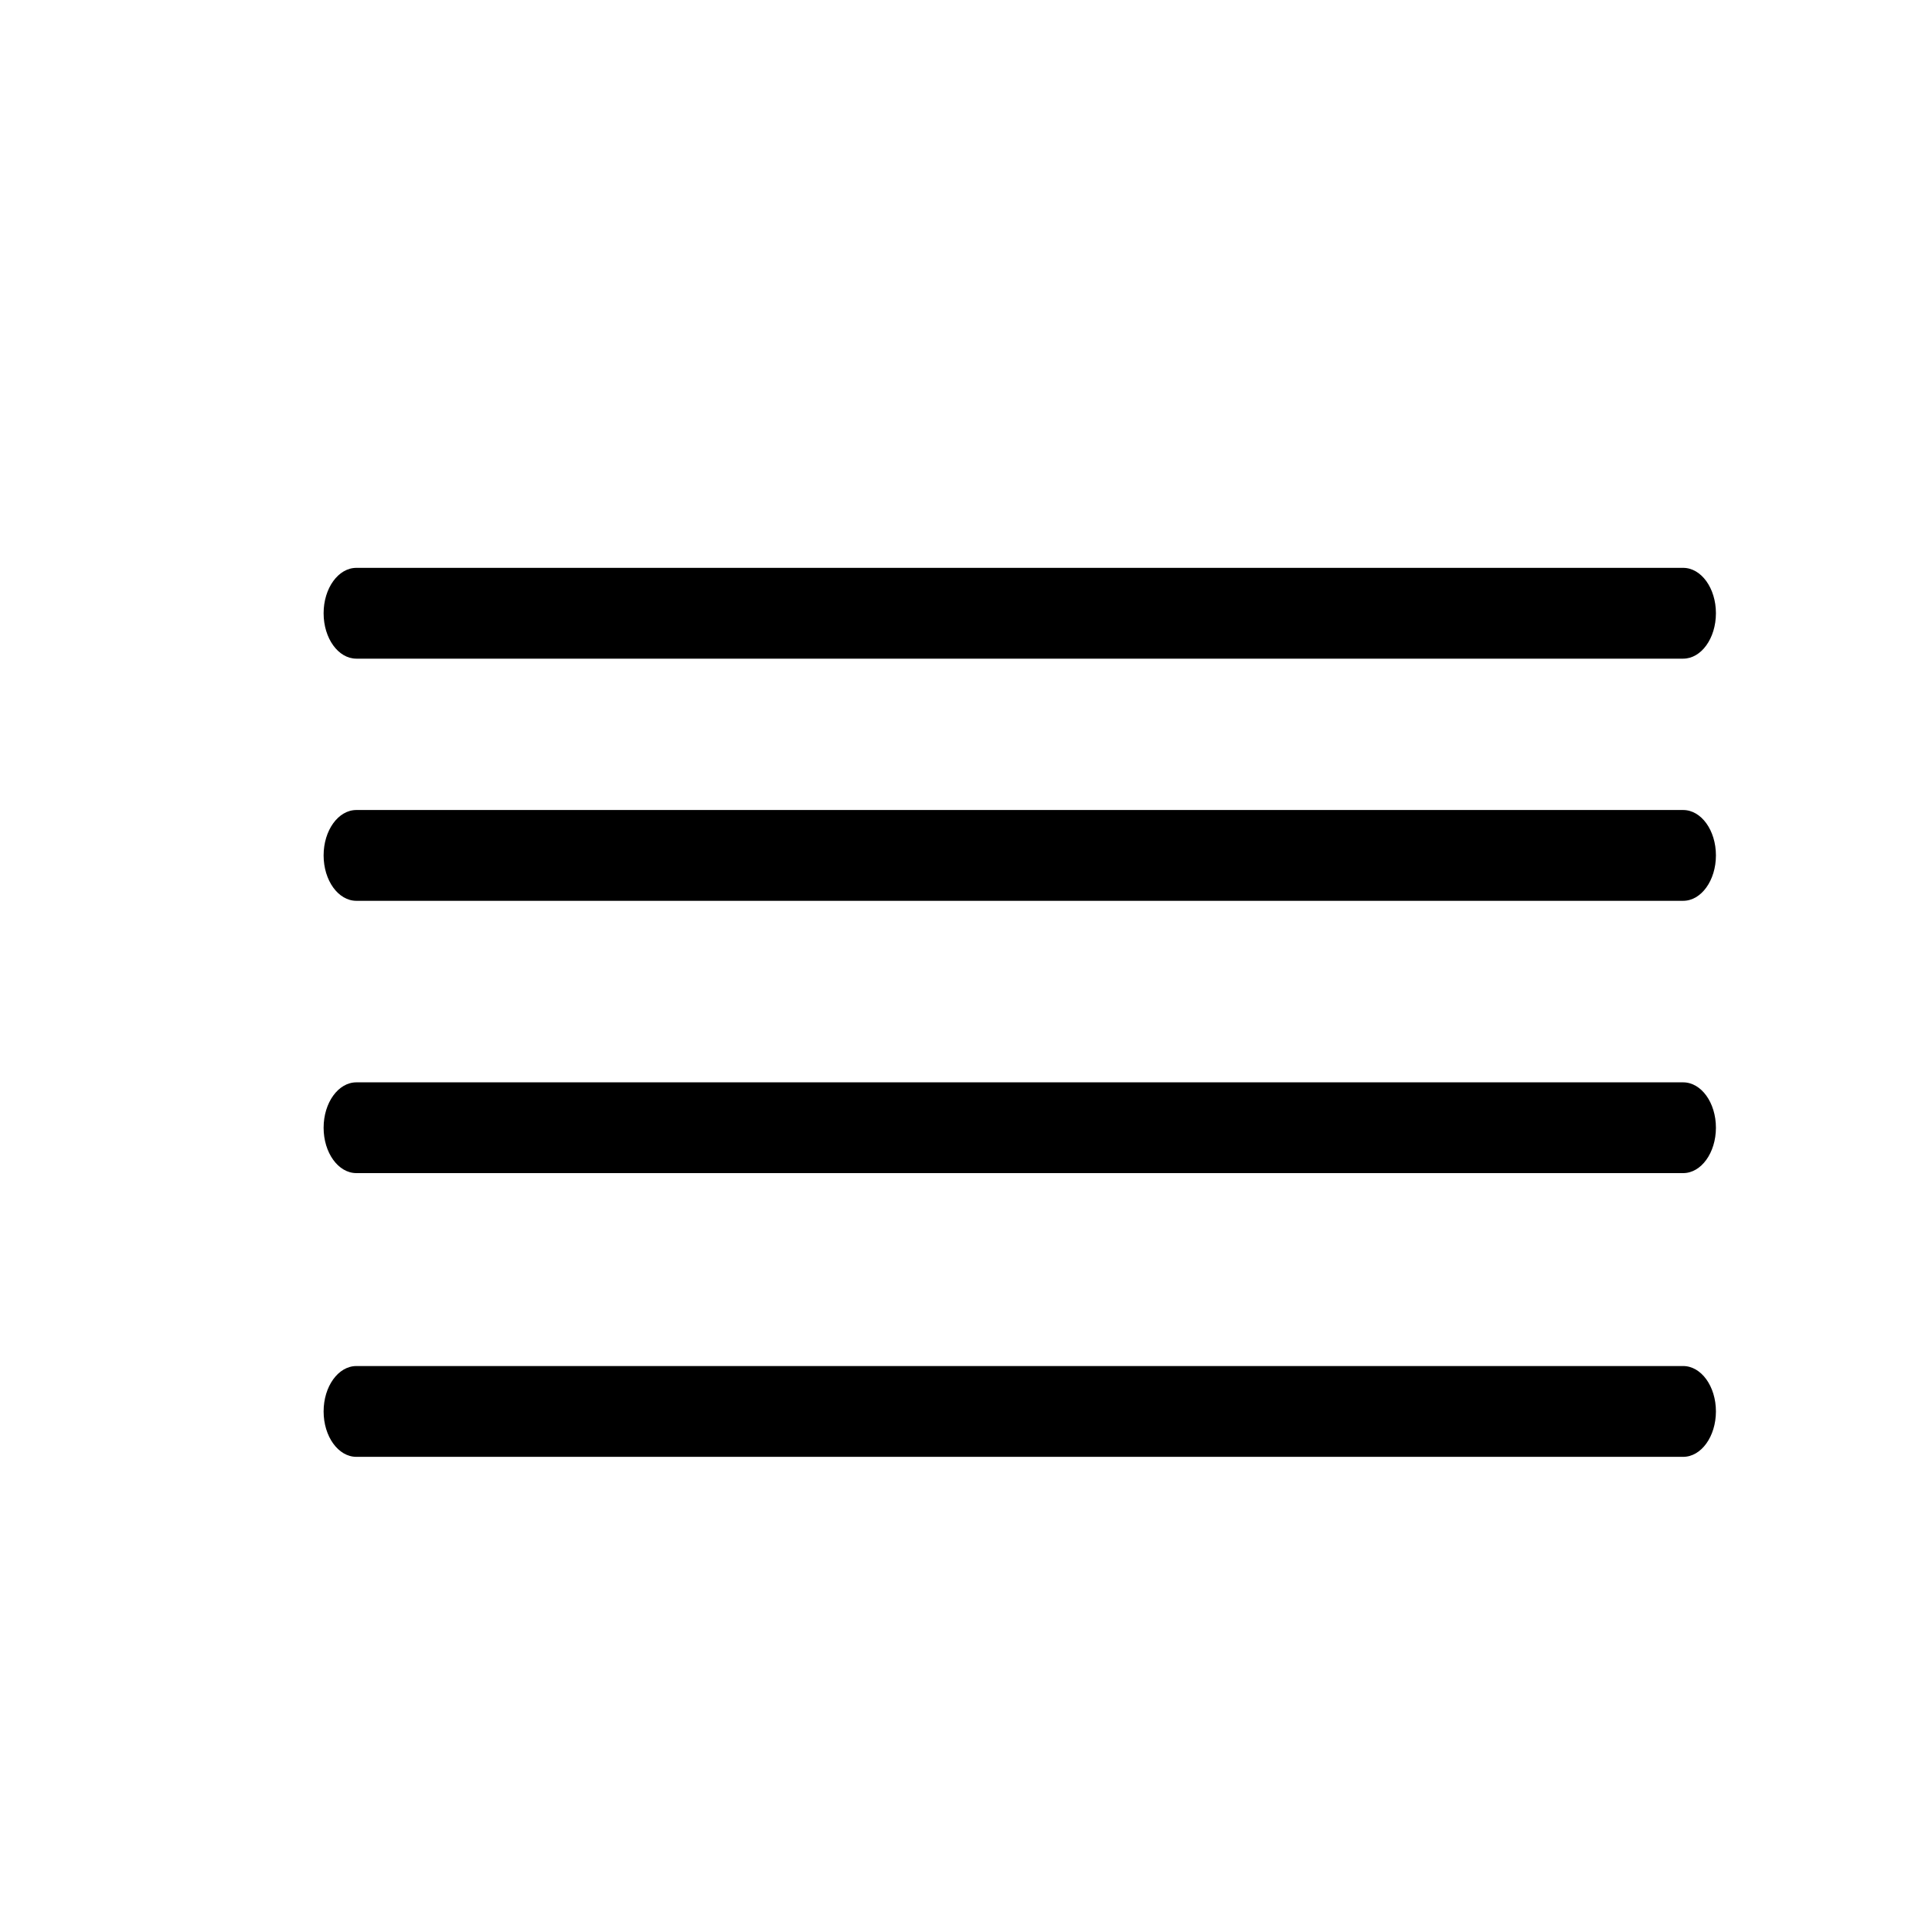 <?xml version="1.0" encoding="utf-8"?>
<!-- Generator: Adobe Illustrator 16.0.0, SVG Export Plug-In . SVG Version: 6.00 Build 0)  -->
<!DOCTYPE svg PUBLIC "-//W3C//DTD SVG 1.1//EN" "http://www.w3.org/Graphics/SVG/1.1/DTD/svg11.dtd">
<svg version="1.1" id="Layer_1" xmlns="http://www.w3.org/2000/svg" xmlns:xlink="http://www.w3.org/1999/xlink" x="0px" y="0px"
	 width="100px" height="100px" viewBox="25 30 50 50" enable-background="new 0 0 100 100" xml:space="preserve">
<g>
	<g>
		<path d="M68.56,53.313H34.223c-0.468,0-0.848-0.526-0.848-1.175c0-0.649,0.38-1.175,0.848-1.175H68.56
			c0.468,0,0.848,0.525,0.848,1.175C69.408,52.786,69.028,53.313,68.56,53.313z"/>
	</g>
	<g>
		<path d="M68.56,47.046H34.223c-0.468,0-0.848-0.525-0.848-1.175c0-0.648,0.38-1.175,0.848-1.175H68.56
			c0.468,0,0.848,0.526,0.848,1.175C69.407,46.521,69.028,47.046,68.56,47.046z"/>
	</g>
	<g>
		<path d="M68.56,60.36H34.223c-0.468,0-0.848-0.526-0.848-1.174c0-0.649,0.38-1.175,0.848-1.175H68.56
			c0.468,0,0.848,0.525,0.848,1.175C69.407,59.834,69.028,60.36,68.56,60.36z"/>
	</g>
	<g>
		<path d="M68.56,67.703H34.223c-0.468,0-0.848-0.526-0.848-1.175c0-0.649,0.38-1.175,0.848-1.175H68.56
			c0.468,0,0.848,0.525,0.848,1.175C69.407,67.177,69.028,67.703,68.56,67.703z"/>
	</g>
</g>
</svg>

